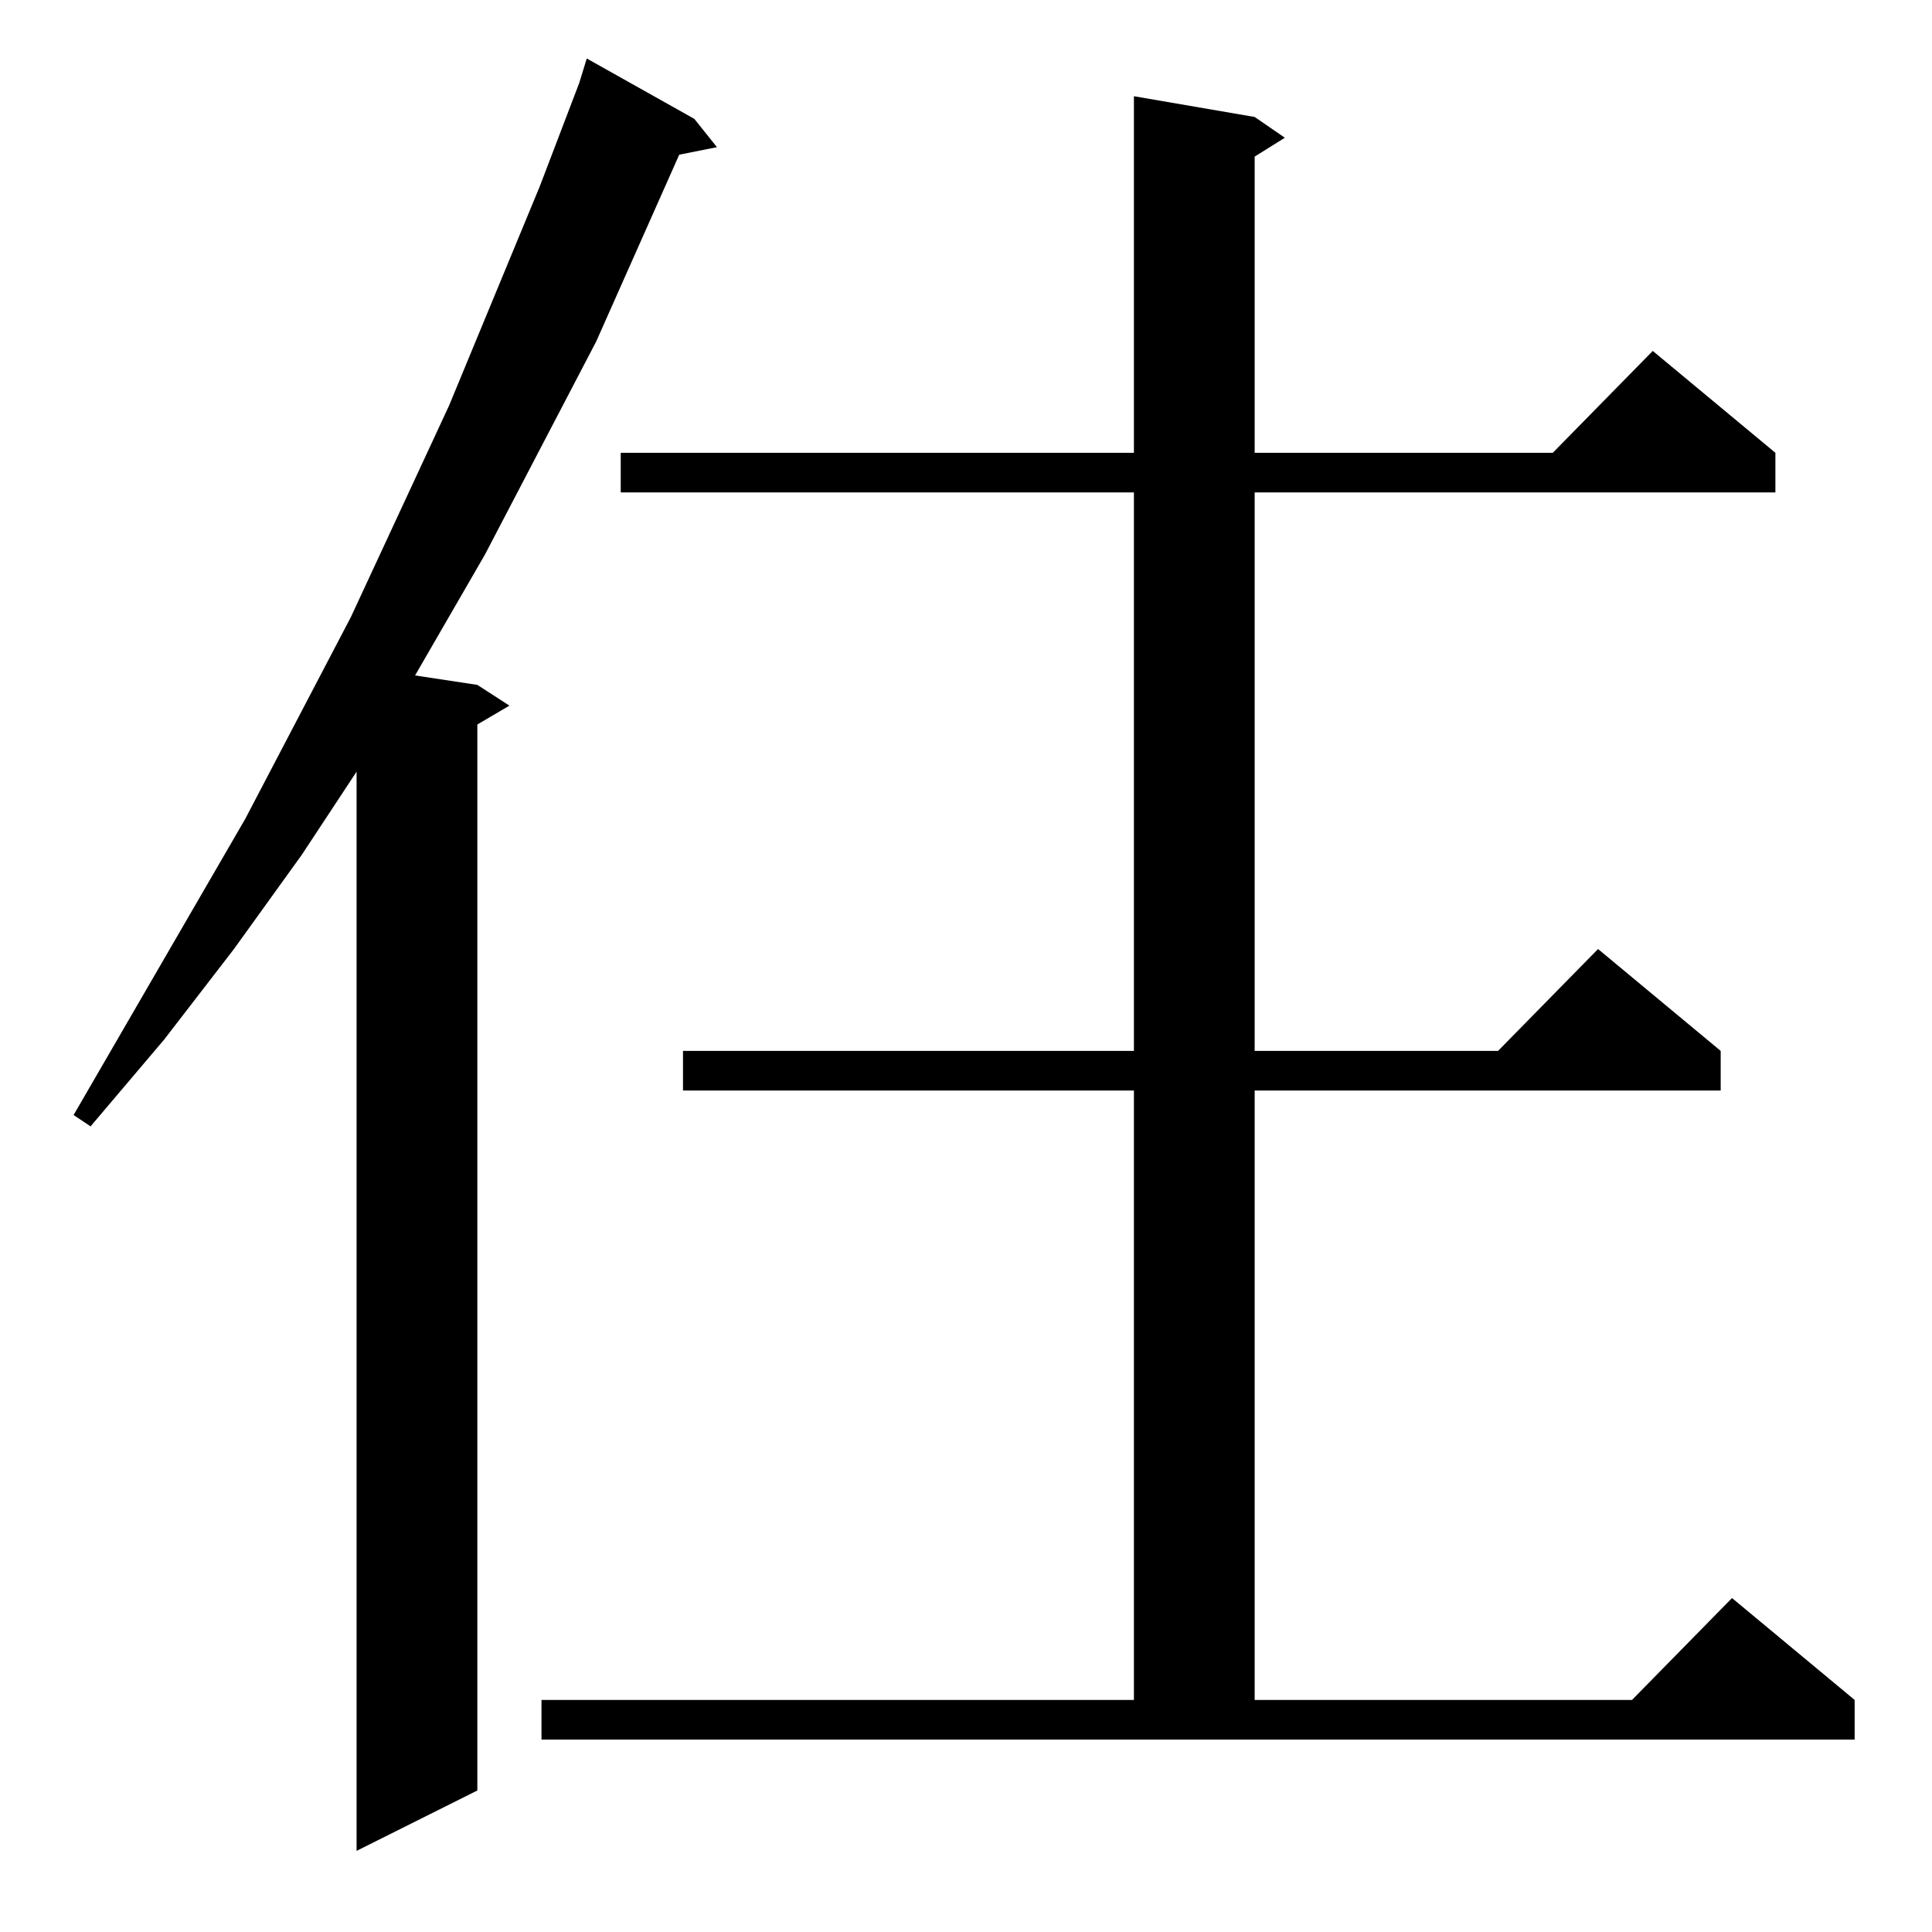 <?xml version="1.0" standalone="no"?>
<!DOCTYPE svg PUBLIC "-//W3C//DTD SVG 1.1//EN" "http://www.w3.org/Graphics/SVG/1.1/DTD/svg11.dtd" >
<svg xmlns="http://www.w3.org/2000/svg" xmlns:xlink="http://www.w3.org/1999/xlink" version="1.1" viewBox="0 -144 1024 1024">
  <g transform="matrix(1 0 0 -1 0 880)">
   <path fill="currentColor"
d="M368 961l12 -15l-20 -4l-44 -99l-59 -113l-37 -64l33 -5l17 -11l-17 -10v-565l-64 -32v572l-29 -44l-36 -50l-37 -48l-39 -46l-9 6l91 157l56 107l52 112l48 116l21 55l4 13zM287 123h314v323h-239v21h239v296h-272v21h272v189l64 -11l16 -11l-16 -10v-157h158l53 54
l65 -54v-21h-276v-296h129l53 54l65 -54v-21h-247v-323h200l53 54l65 -54v-21h-696v21z" />
  </g>

</svg>
